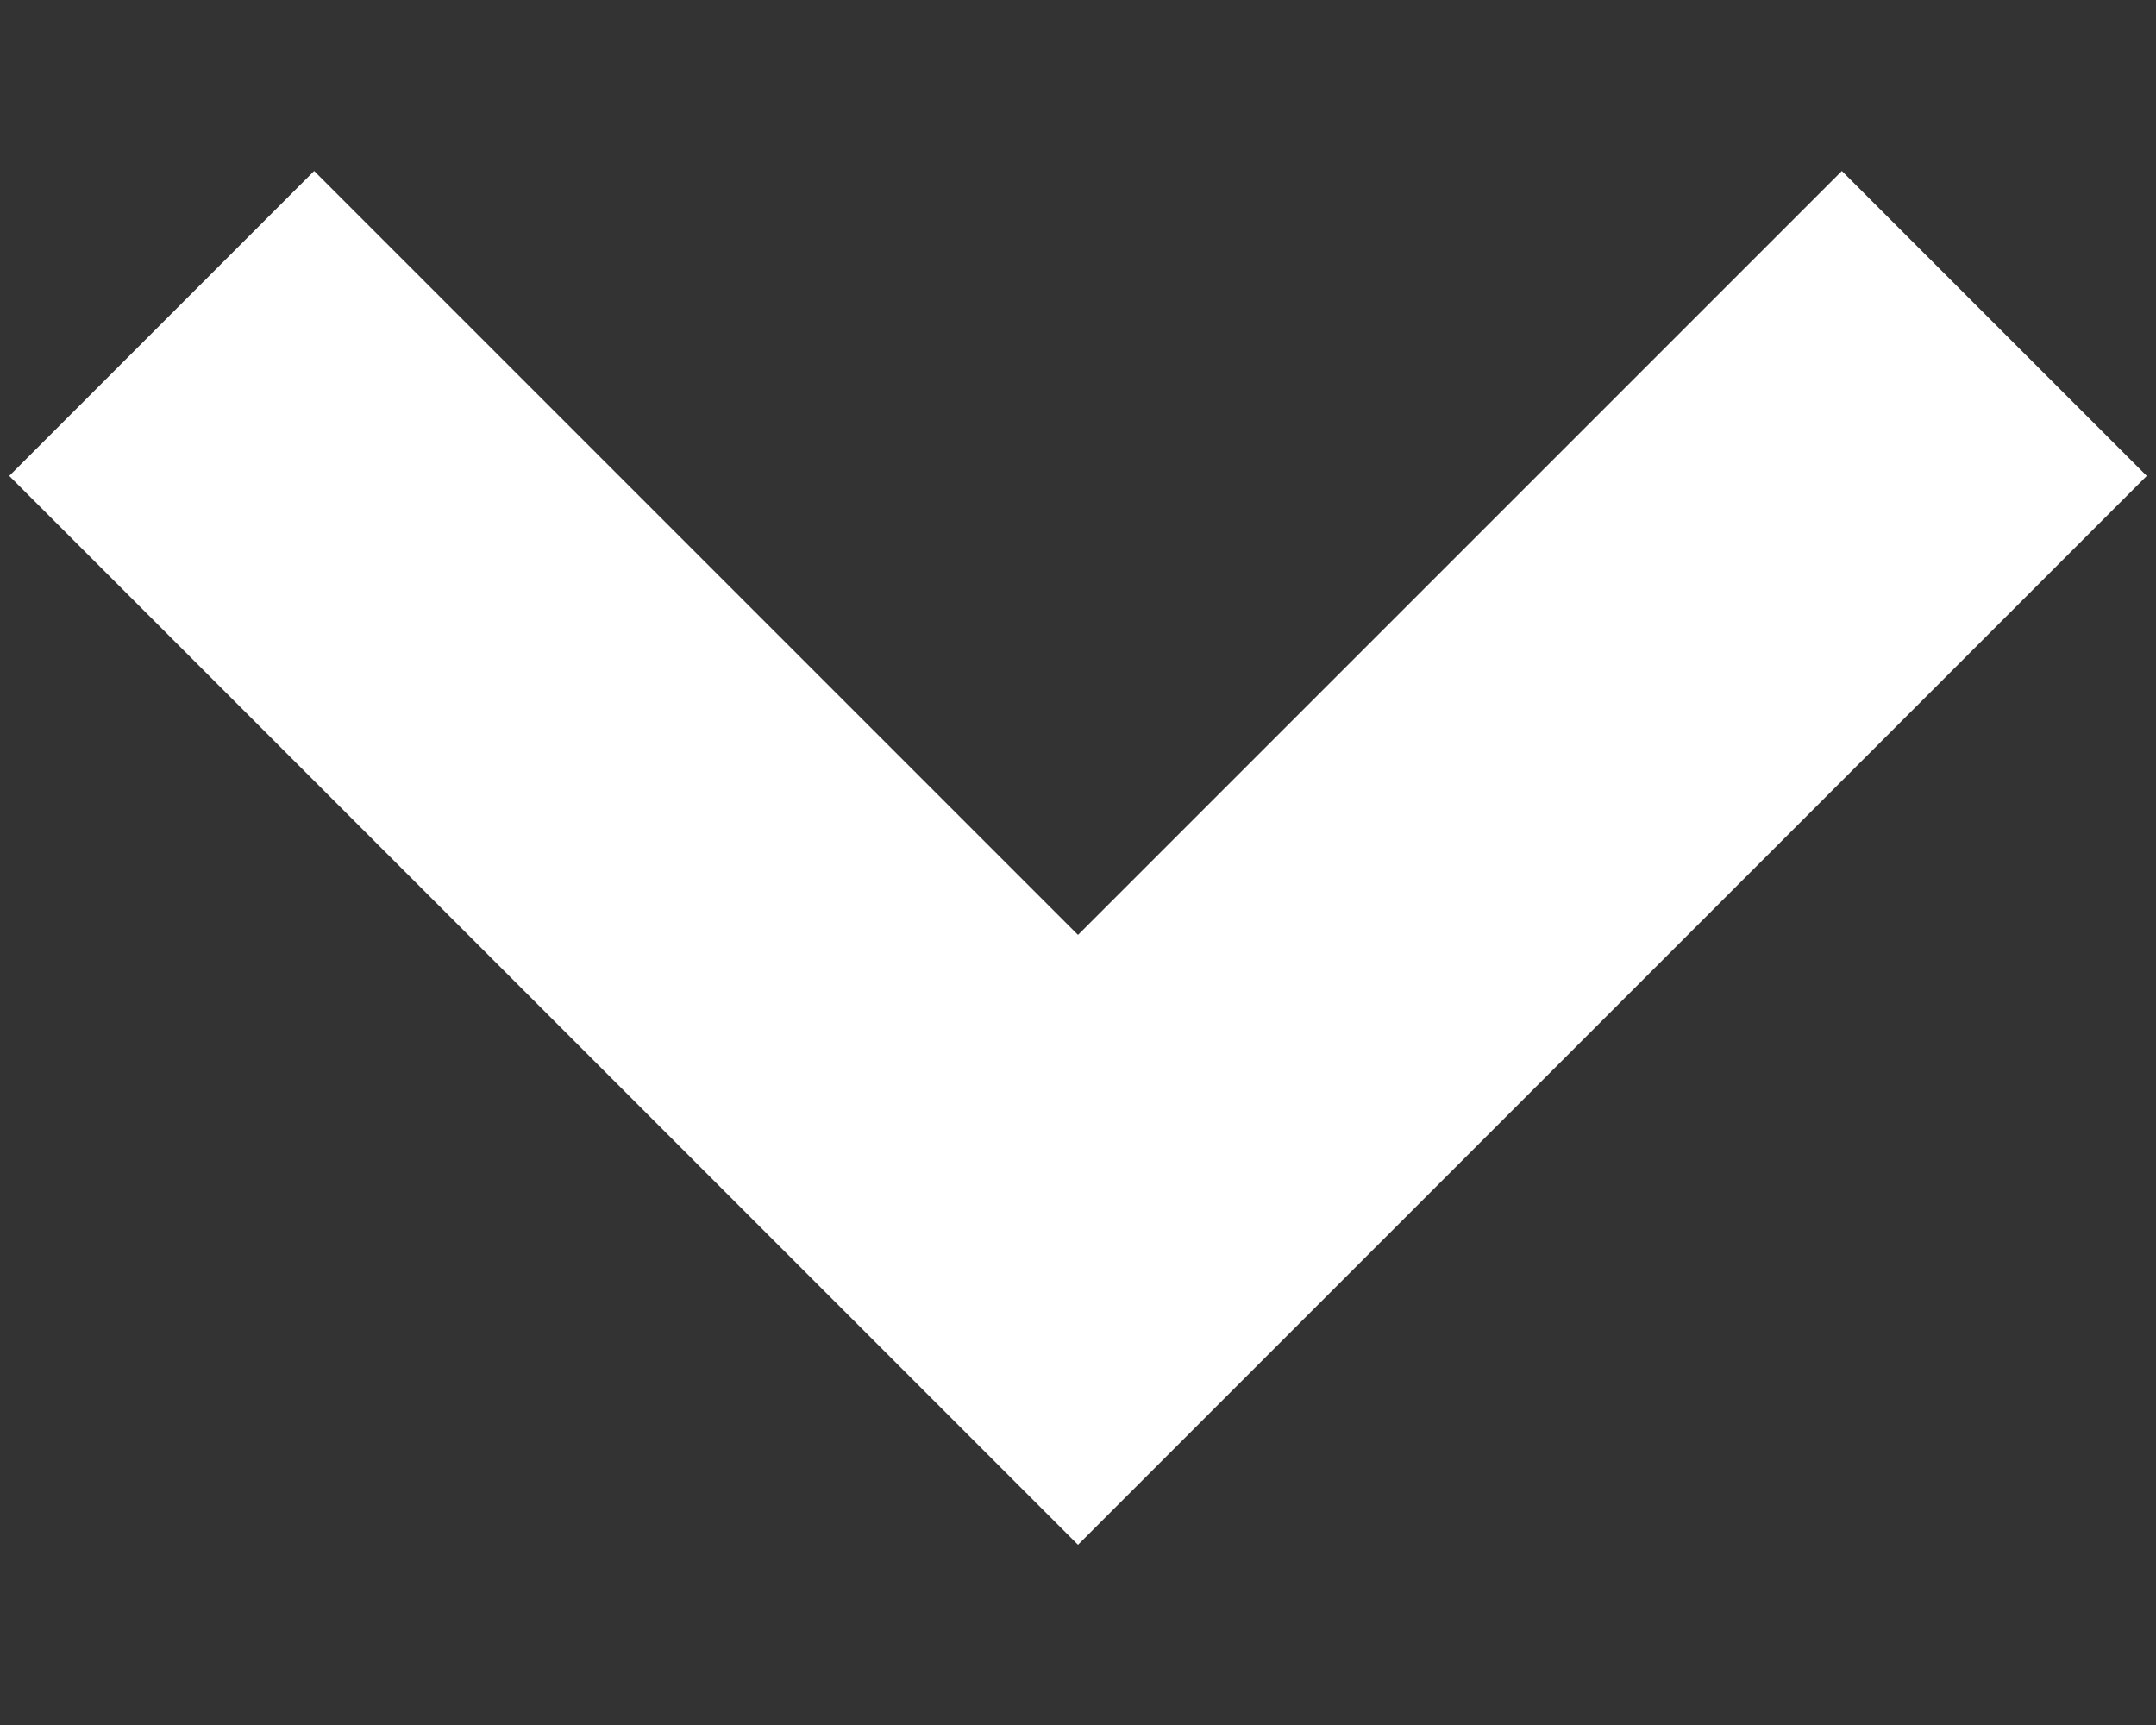 <?xml version="1.0" encoding="UTF-8" standalone="no"?>
<svg width="10px" height="8px" viewBox="0 0 10 8" version="1.1" xmlns="http://www.w3.org/2000/svg" xmlns:xlink="http://www.w3.org/1999/xlink">
    <rect x="0" y="0" width="10" height="8" fill="#333333" stroke="none"/>
    <!-- Generator: Sketch 3.6.1 (26313) - http://www.bohemiancoding.com/sketch -->
    <title>chevron-down</title>
    <desc>Created with Sketch.</desc>
    <defs></defs>
    <g id="Page-1" stroke="none" stroke-width="1" fill="none" fill-rule="evenodd">
        <g id="Artboard-1" transform="translate(-260, -98)" stroke="#FFFFFF" stroke-width="2">
            <g id="chevron-down" transform="translate(260, 98)">
                <path d="M0.75,5.75 L5,1.5 L9.25,5.75" id="Shape" transform="translate(5, 3.625) scale(1, -1) translate(-5, -3.625) "></path>
            </g>
        </g>
    </g>
</svg>